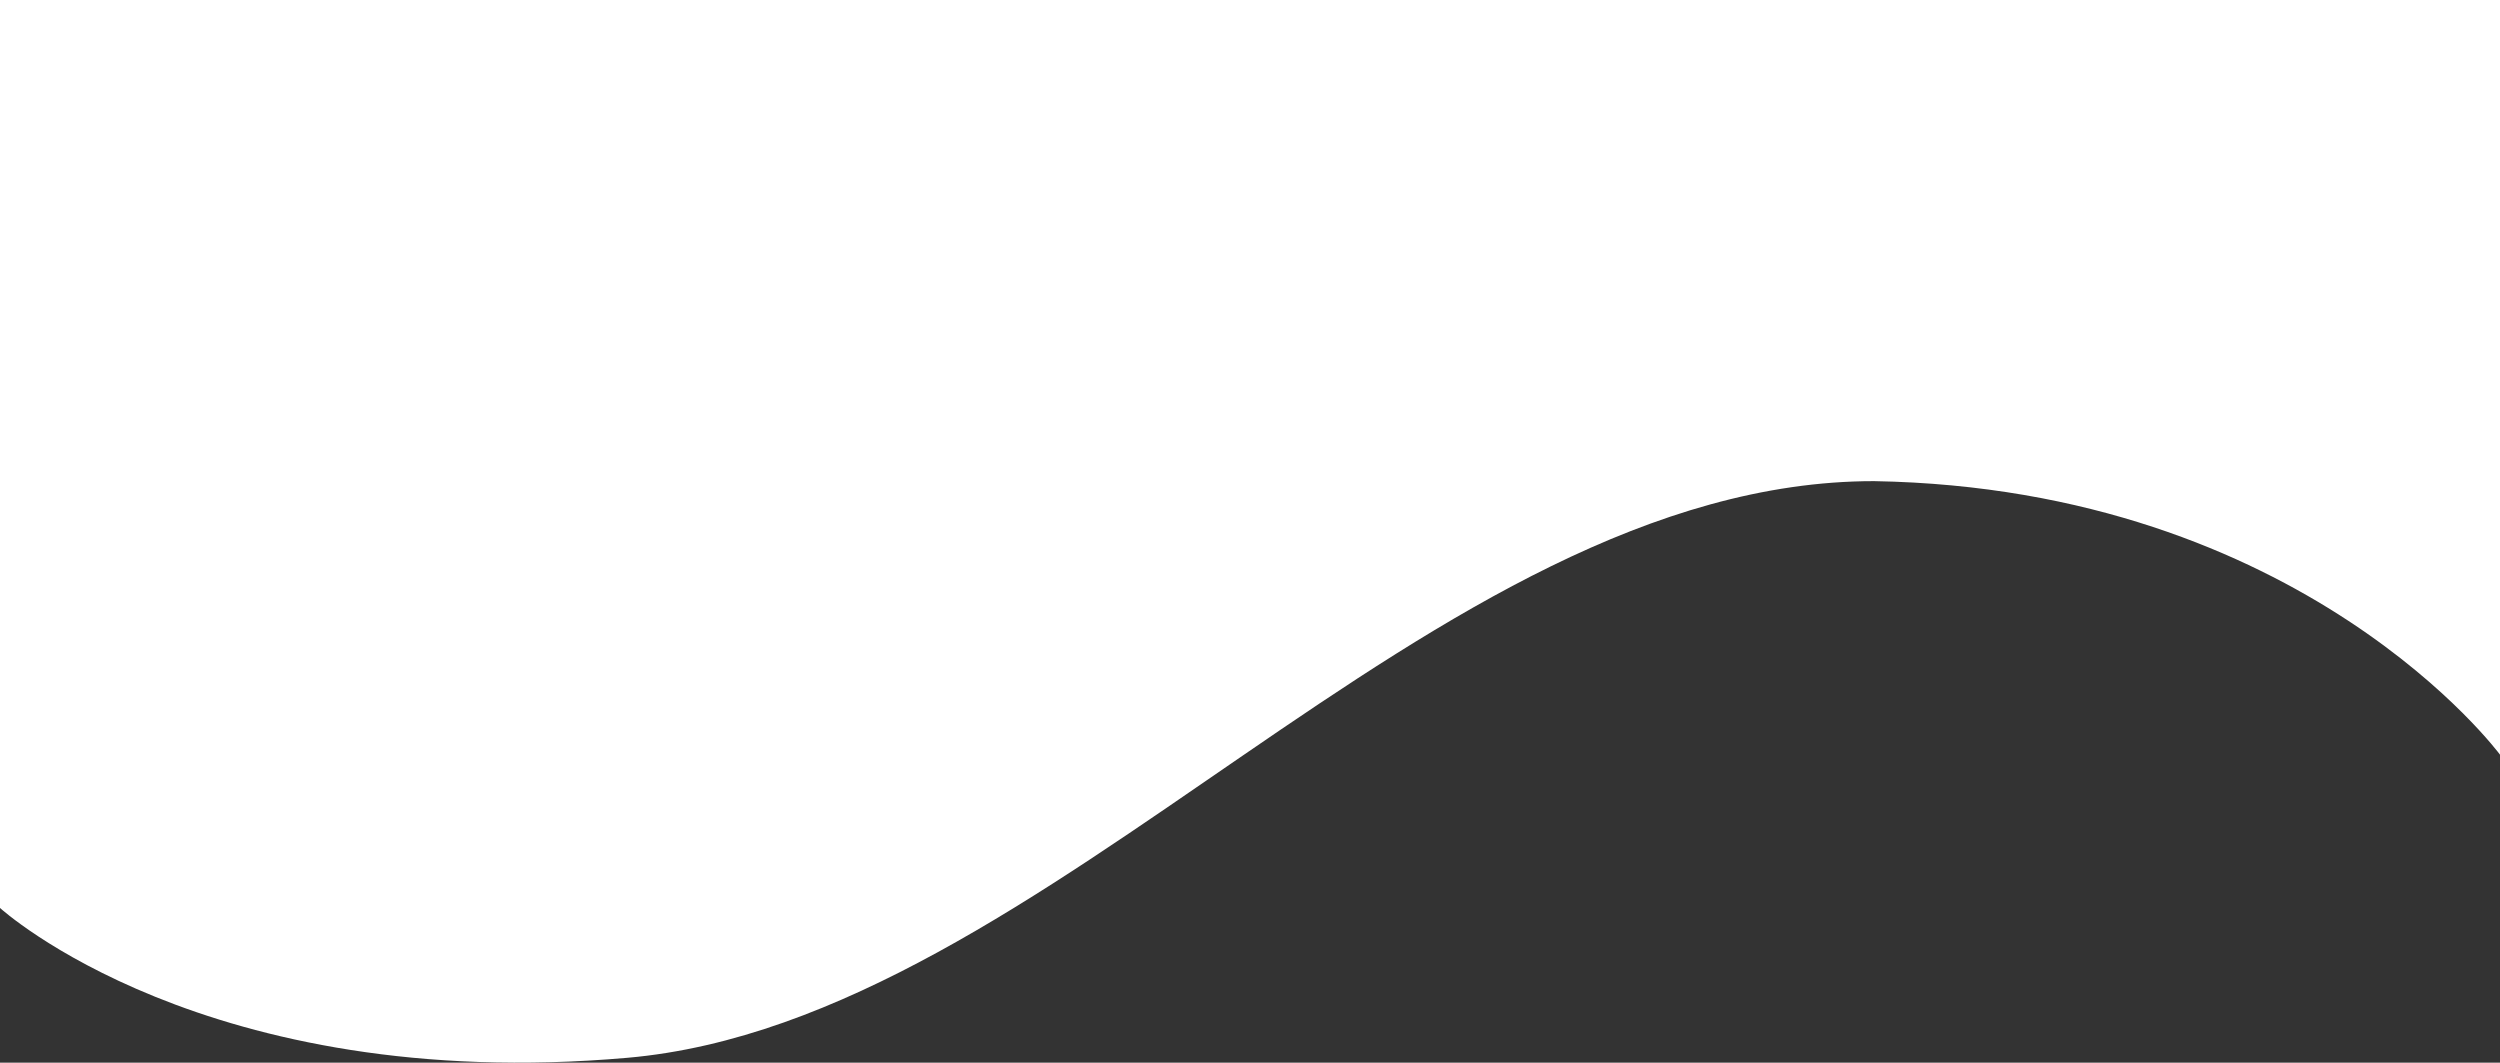 <svg xmlns="http://www.w3.org/2000/svg" width="1260" height="535.578" viewBox="0 0 1260 535.578">
  <rect x="0" y="0" width="1260" height="535.578" fill="#333333" stroke="none"/>
  <path id="Trazado_6" data-name="Trazado 6" d="M0,0H1260V380.363s-98.92-134.144-315.486-137.87c-223.666,0-415.38,272.013-628.4,290.644S0,457.608,0,457.608Z" fill="#fff"/>
</svg>

